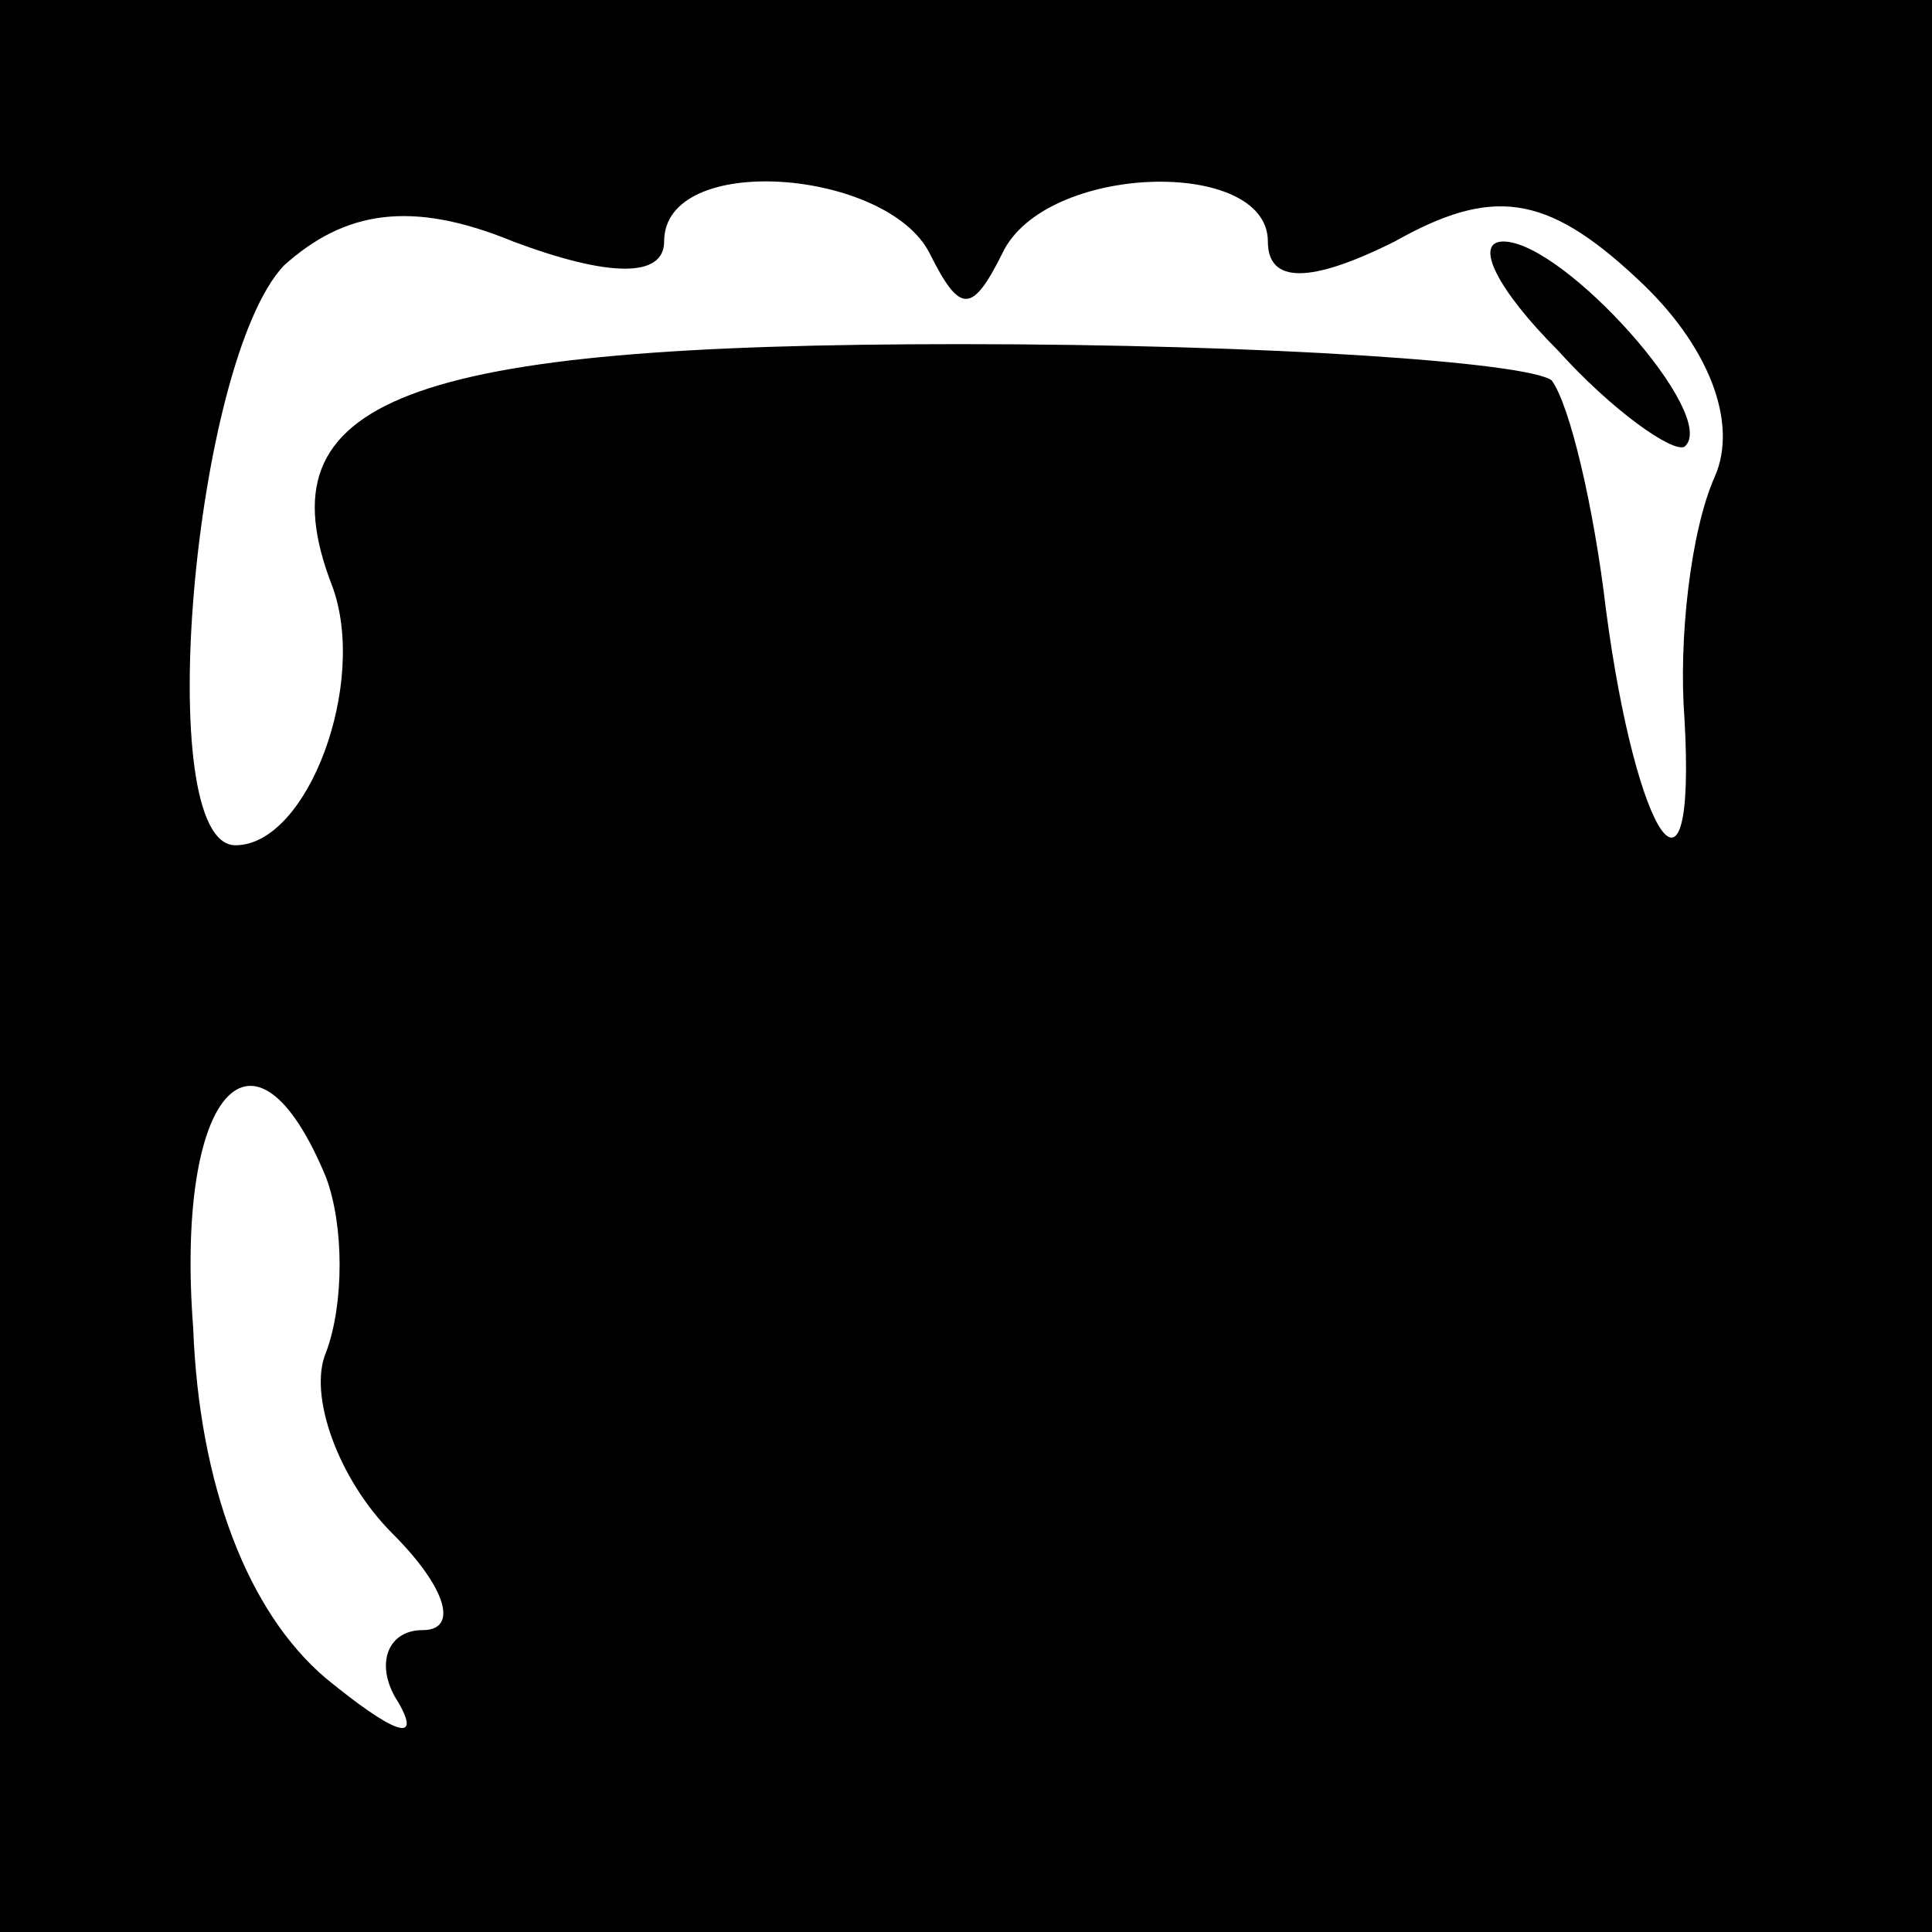 <?xml version="1.0" standalone="no"?>
<!DOCTYPE svg PUBLIC "-//W3C//DTD SVG 20010904//EN"
 "http://www.w3.org/TR/2001/REC-SVG-20010904/DTD/svg10.dtd">
<svg version="1.0" xmlns="http://www.w3.org/2000/svg"
 width="32pt" height="32pt" viewBox="0 0 32 32"
 preserveAspectRatio="xMidYMid meet">
<rect x="0" y="0" width="32" height="32" fill="#808080" stroke="none"/>
<g transform="translate(0,32) scale(0.1,-0.1)"
fill="#000000" stroke="none">
<path fill="#000000" stroke="none" d="M0 160 l0 -160 160 0 160 0 0 160 0
160 -160 0 -160 0 0 -160z"/>
<path fill="#ffffff" stroke="none" d="M110 280 c0 15 37 12 44 -2 5 -10 7
-10 12 0 7 15 44 16 44 2 0 -7 7 -7 21 0 16 9 25 8 40 -6 12 -11 17 -24 13
-33 -4 -9 -6 -27 -5 -40 2 -35 -8 -20 -13 18 -2 17 -6 34 -9 38 -4 3 -47 6
-98 6 -92 0 -116 -9 -104 -40 6 -16 -4 -43 -16 -43 -14 0 -7 80 8 96 10 9 21
11 38 4 16 -6 25 -6 25 0z"/>
<path fill="#ffffff" stroke="none" d="M54 125 c3 -8 3 -21 0 -29 -3 -7 2 -21
11 -30 9 -9 11 -16 5 -16 -6 0 -8 -6 -4 -12 4 -7 -1 -5 -12 4 -13 11 -21 32
-22 58 -3 39 10 54 22 25z"/>
<path fill="#000000" stroke="none" d="M258 262 c9 -10 19 -17 21 -16 6 5 -20
34 -30 34 -5 0 -1 -8 9 -18z"/>
</g>
</svg>
